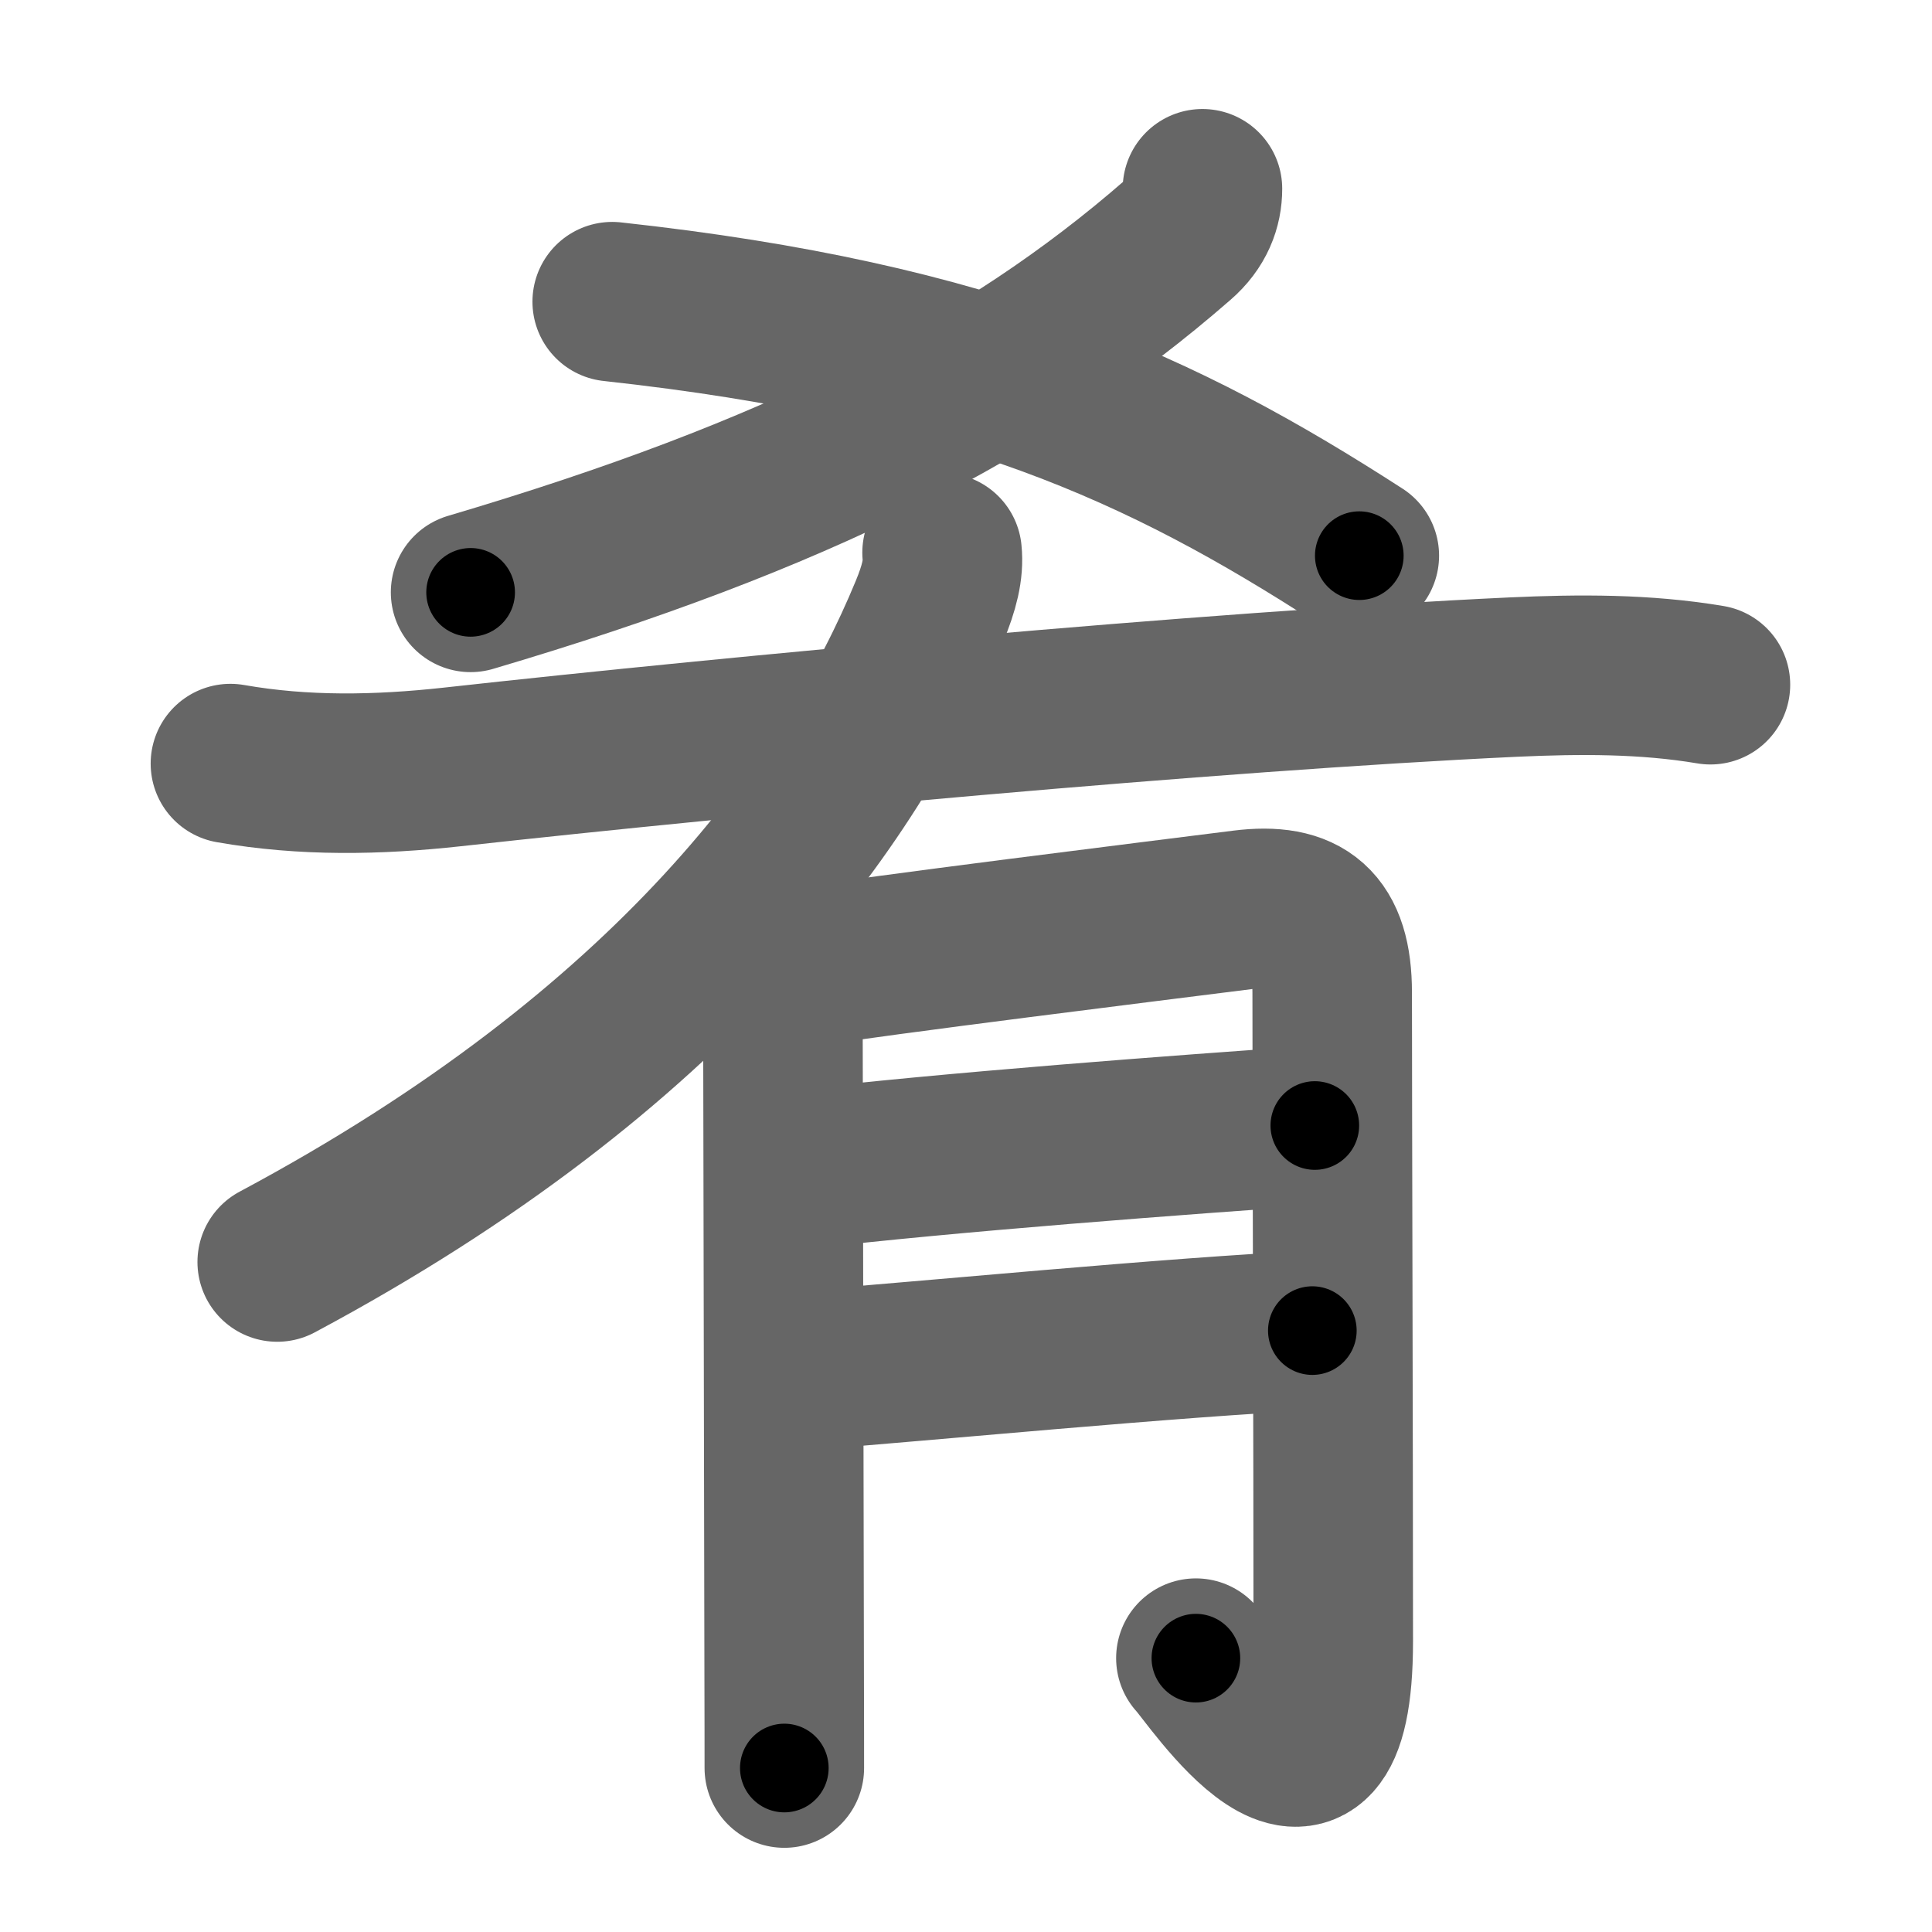 <svg xmlns="http://www.w3.org/2000/svg" width="109" height="109" viewBox="0 0 109 109" id="80b4"><g fill="none" stroke="#666" stroke-width="9" stroke-linecap="round" stroke-linejoin="round"><g><g><g><path d="M67.84,10.65c0,0.98-0.36,2-1.38,2.88C56.75,22,44.88,28,26.55,33.42" /></g><path d="M34.54,17.02C55,19.25,65.59,24.18,76.69,31.35" /></g><g><path d="M53.15,31.18c0.1,0.95-0.16,1.98-0.71,3.31C48,45.25,38,59.25,15.64,71.2" /><path d="M13,43.08c4.16,0.73,8.31,0.65,12.51,0.19C41.5,41.5,68.25,39,85.38,38.2c3.74-0.17,7.43-0.19,11.12,0.43" /><g><path d="M42.98,53.65c0.87,0.87,1.19,2.1,1.19,3.19c0,0.52,0.05,24.83,0.07,36.66c0.01,3.4,0.01,5.78,0.01,6.25" /><path d="M44.86,54.64c4.82-0.77,20.13-2.66,25.27-3.31c3.42-0.43,5.03,0.83,5.03,4.67c0,6.5,0.06,25.42,0.06,36.6c0,12.39-6.95,1.76-7.75,0.95" /><path d="M45.11,65.99c8.14-0.97,21.93-2,29.07-2.49" /><path d="M45.21,77.33c6.35-0.48,21.49-1.94,28.83-2.26" /></g></g></g></g><g fill="none" stroke="#000" stroke-width="5" stroke-linecap="round" stroke-linejoin="round"><g><g><g><path d="M67.84,10.65c0,0.98-0.36,2-1.38,2.88C56.75,22,44.88,28,26.55,33.42" stroke-dasharray="48.25" stroke-dashoffset="48.25"><animate id="0" attributeName="stroke-dashoffset" values="48.25;0" dur="0.48s" fill="freeze" begin="0s;80b4.click" /></path></g><path d="M34.54,17.02C55,19.25,65.59,24.18,76.69,31.35" stroke-dasharray="45" stroke-dashoffset="45"><animate attributeName="stroke-dashoffset" values="45" fill="freeze" begin="80b4.click" /><animate id="1" attributeName="stroke-dashoffset" values="45;0" dur="0.45s" fill="freeze" begin="0.end" /></path></g><g><path d="M53.15,31.18c0.1,0.95-0.16,1.98-0.71,3.31C48,45.25,38,59.25,15.64,71.2" stroke-dasharray="56.44" stroke-dashoffset="56.44"><animate attributeName="stroke-dashoffset" values="56.44" fill="freeze" begin="80b4.click" /><animate id="2" attributeName="stroke-dashoffset" values="56.44;0" dur="0.56s" fill="freeze" begin="1.end" /></path><path d="M13,43.08c4.16,0.73,8.31,0.65,12.51,0.19C41.5,41.5,68.25,39,85.38,38.2c3.74-0.17,7.43-0.19,11.12,0.43" stroke-dasharray="83.8" stroke-dashoffset="83.8"><animate attributeName="stroke-dashoffset" values="83.8" fill="freeze" begin="80b4.click" /><animate id="3" attributeName="stroke-dashoffset" values="83.8;0" dur="0.63s" fill="freeze" begin="2.end" /></path><g><path d="M42.98,53.65c0.87,0.87,1.19,2.1,1.19,3.19c0,0.52,0.05,24.83,0.07,36.66c0.01,3.4,0.01,5.78,0.01,6.25" stroke-dasharray="46.4" stroke-dashoffset="46.4"><animate attributeName="stroke-dashoffset" values="46.4" fill="freeze" begin="80b4.click" /><animate id="4" attributeName="stroke-dashoffset" values="46.4;0" dur="0.46s" fill="freeze" begin="3.end" /></path><path d="M44.86,54.64c4.82-0.77,20.13-2.66,25.27-3.31c3.42-0.43,5.03,0.83,5.03,4.67c0,6.5,0.06,25.42,0.06,36.6c0,12.39-6.95,1.76-7.75,0.95" stroke-dasharray="84.89" stroke-dashoffset="84.89"><animate attributeName="stroke-dashoffset" values="84.89" fill="freeze" begin="80b4.click" /><animate id="5" attributeName="stroke-dashoffset" values="84.89;0" dur="0.64s" fill="freeze" begin="4.end" /></path><path d="M45.11,65.99c8.14-0.97,21.93-2,29.07-2.49" stroke-dasharray="29.18" stroke-dashoffset="29.18"><animate attributeName="stroke-dashoffset" values="29.18" fill="freeze" begin="80b4.click" /><animate id="6" attributeName="stroke-dashoffset" values="29.18;0" dur="0.29s" fill="freeze" begin="5.end" /></path><path d="M45.21,77.33c6.35-0.48,21.49-1.94,28.83-2.26" stroke-dasharray="28.92" stroke-dashoffset="28.92"><animate attributeName="stroke-dashoffset" values="28.92" fill="freeze" begin="80b4.click" /><animate id="7" attributeName="stroke-dashoffset" values="28.92;0" dur="0.29s" fill="freeze" begin="6.end" /></path></g></g></g></g></svg>